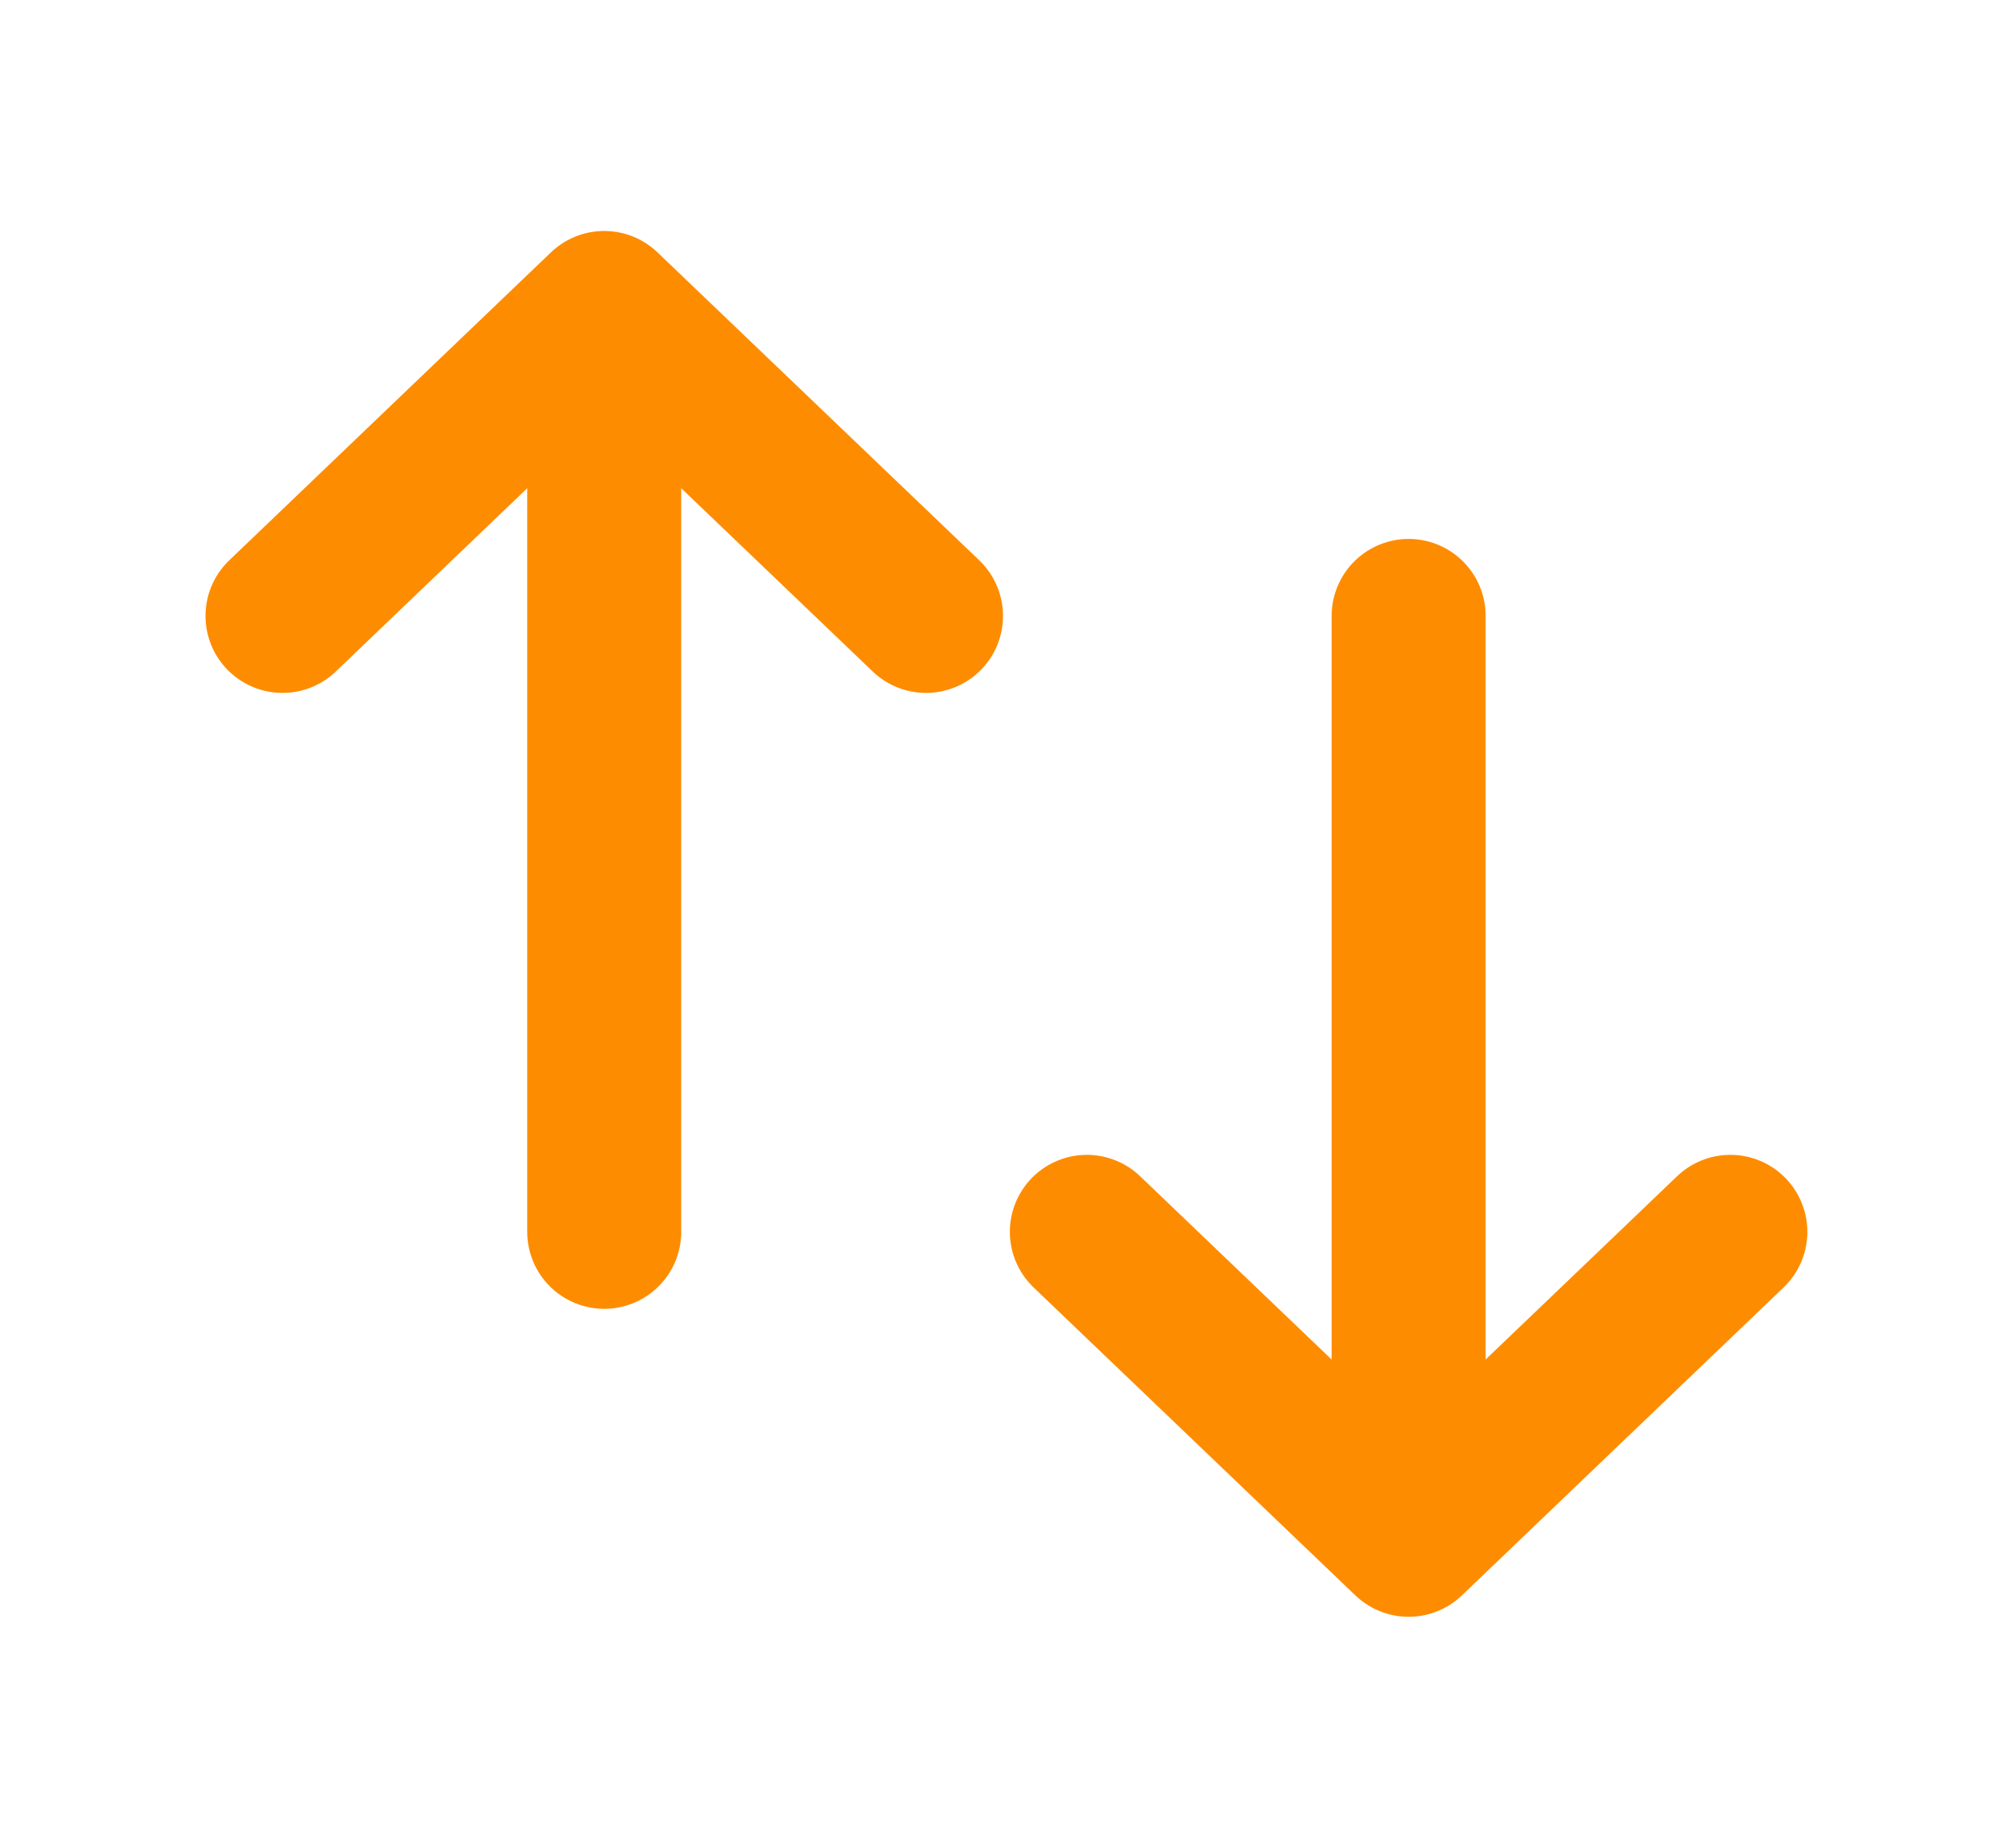 <svg width="26" height="24" viewBox="0 0 26 24" fill="none" xmlns="http://www.w3.org/2000/svg">
<path d="M7.847 16V4M7.847 4L3.669 8M7.847 4L12.026 8M18.294 8V20M18.294 20L22.472 16M18.294 20L14.115 16" stroke="#FE8C00" stroke-width="2" stroke-linecap="round" stroke-linejoin="round"/>
</svg>
